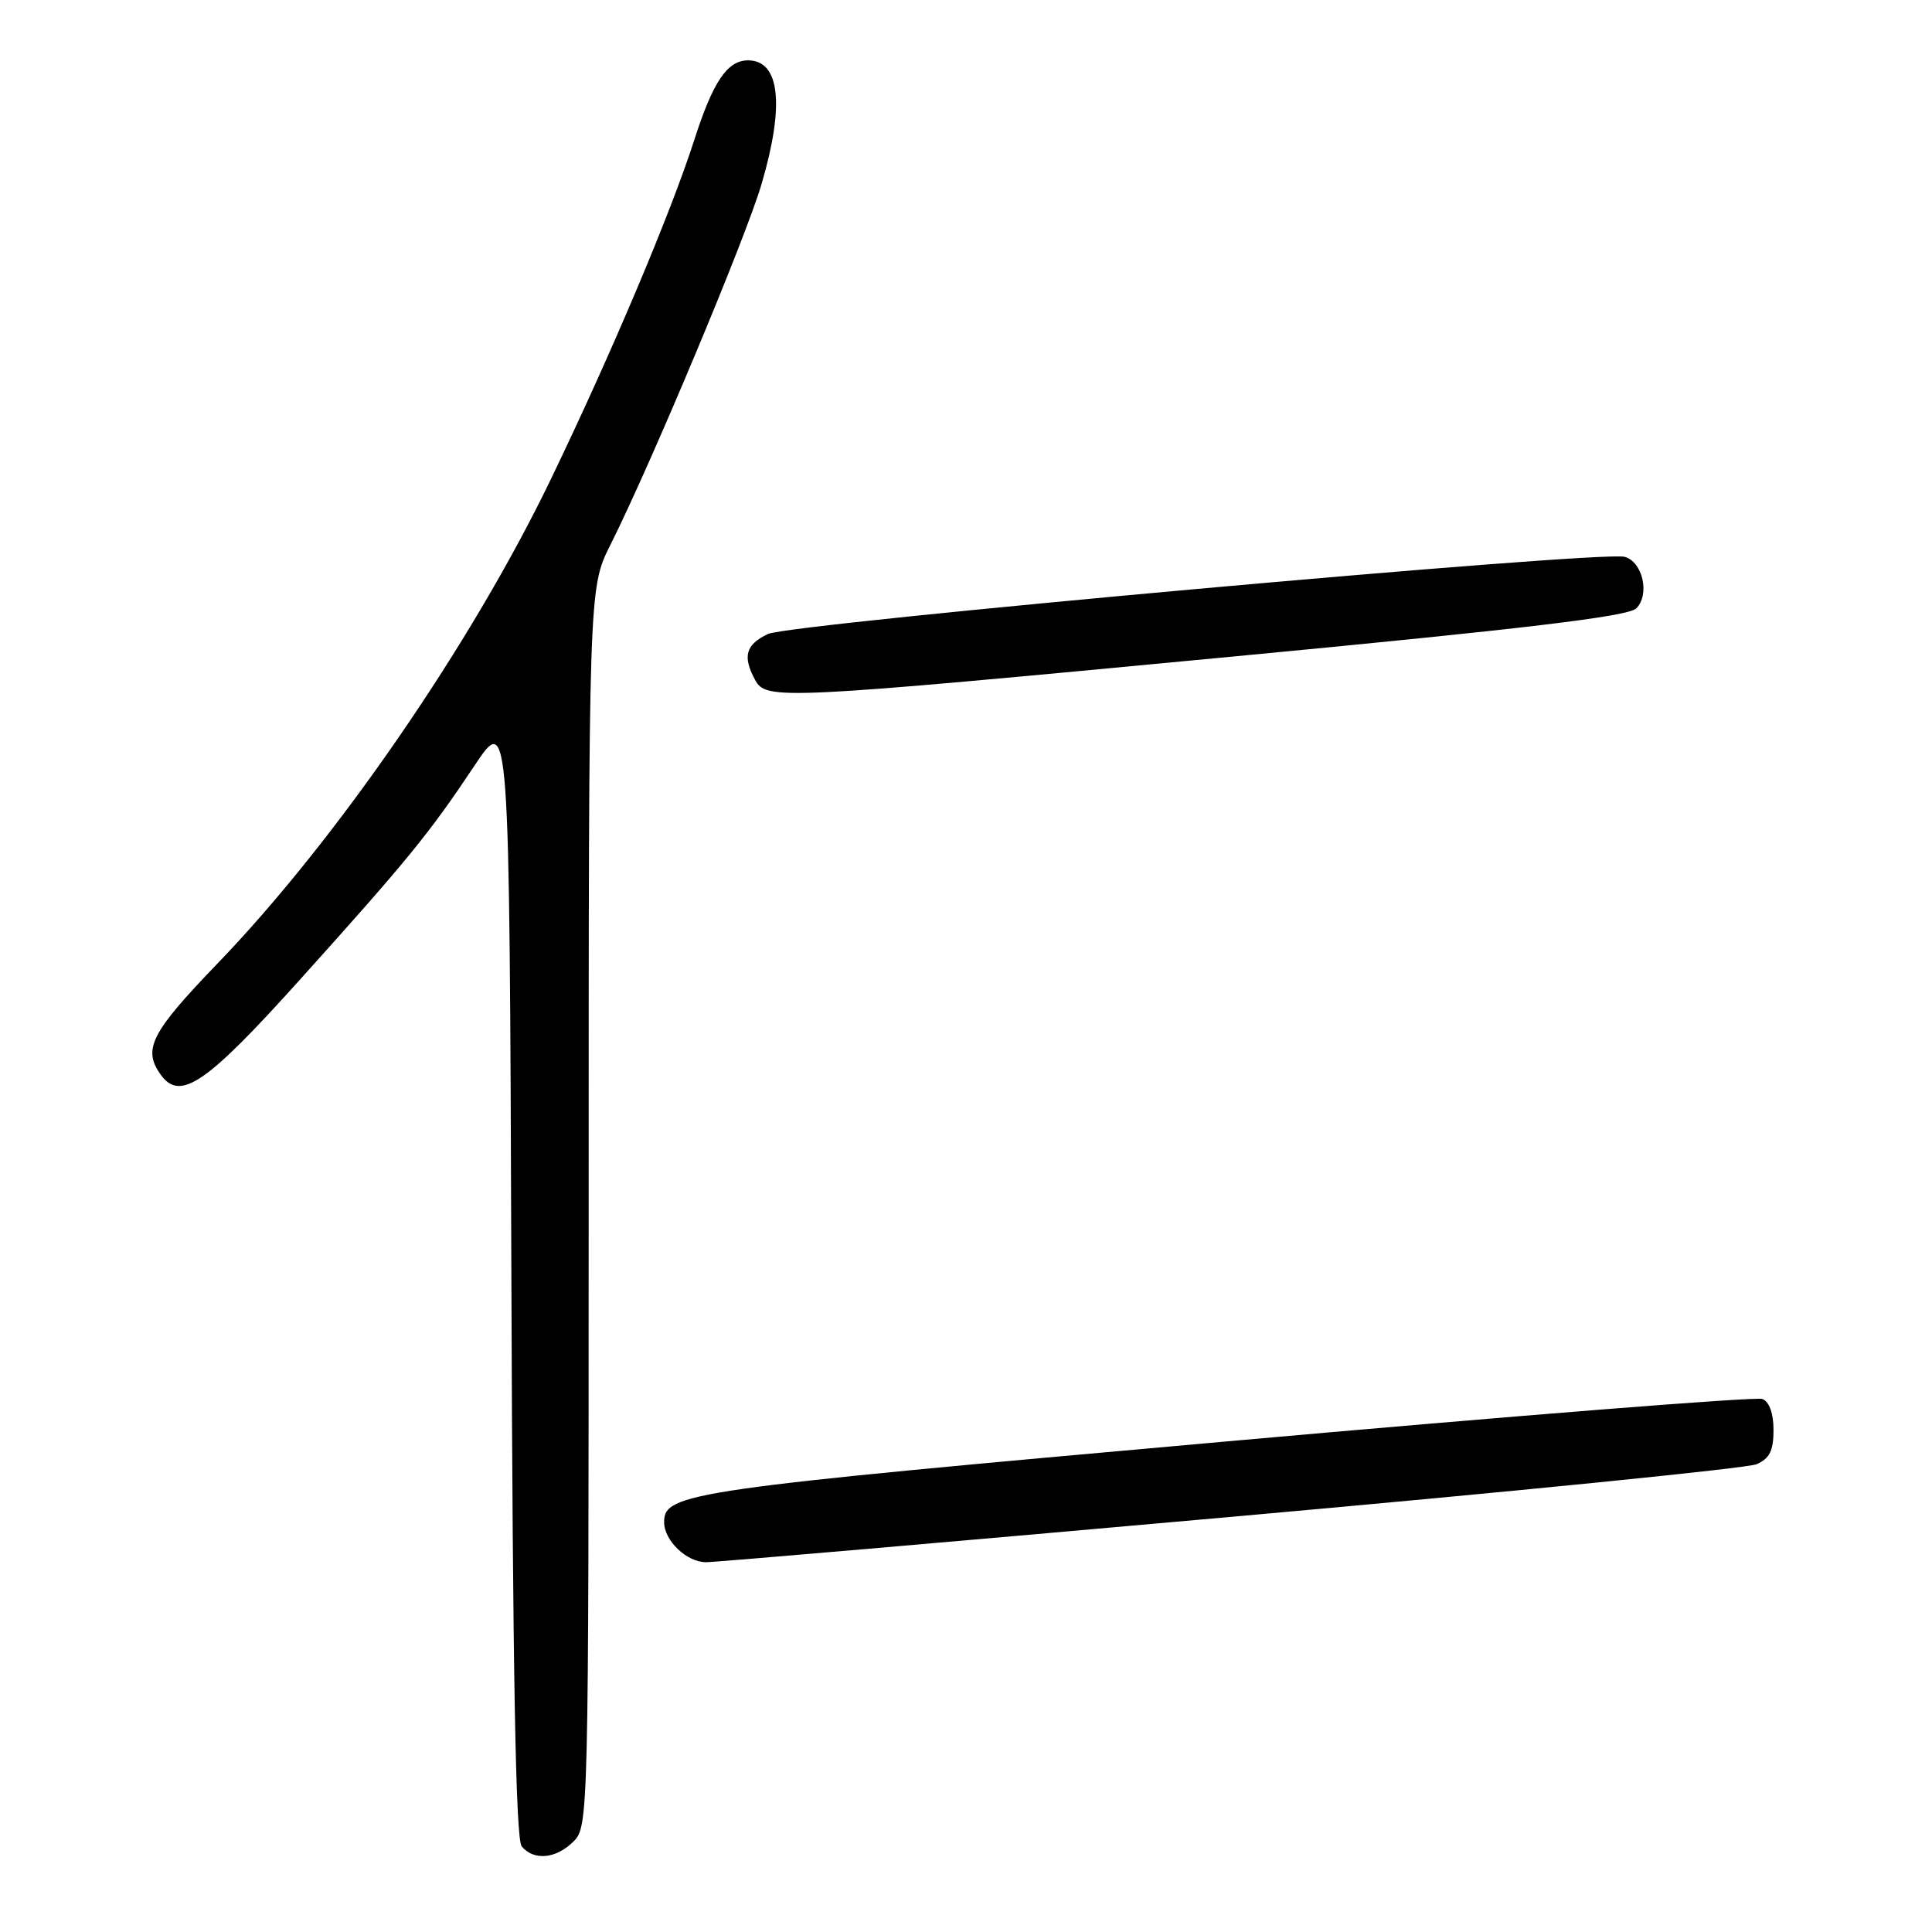 <?xml version="1.0" encoding="UTF-8" standalone="no"?>
<!DOCTYPE svg PUBLIC "-//W3C//DTD SVG 1.1//EN" "http://www.w3.org/Graphics/SVG/1.1/DTD/svg11.dtd" >
<svg xmlns="http://www.w3.org/2000/svg" xmlns:xlink="http://www.w3.org/1999/xlink" version="1.1" viewBox="0 0 256 256">
 <g >
 <path fill="currentColor"
d=" M 76.00 244.00 C 77.97 242.03 78.00 240.67 78.00 159.97 C 78.00 77.94 78.00 77.94 80.87 72.22 C 86.27 61.46 98.82 31.51 100.91 24.39 C 103.99 13.91 103.35 8.00 99.12 8.00 C 96.38 8.00 94.49 10.79 92.01 18.50 C 88.88 28.25 80.98 46.94 72.99 63.50 C 62.46 85.34 44.55 111.35 28.83 127.66 C 19.97 136.86 18.85 139.05 21.34 142.46 C 23.90 145.95 27.36 143.58 39.69 129.87 C 54.10 113.86 56.88 110.44 62.84 101.50 C 67.50 94.50 67.50 94.50 67.76 168.91 C 67.94 221.85 68.33 243.70 69.13 244.66 C 70.74 246.59 73.69 246.31 76.00 244.00 Z  M 163.15 200.99 C 200.19 197.69 231.51 194.55 232.75 194.02 C 234.48 193.27 235.00 192.22 235.00 189.49 C 235.00 187.27 234.44 185.72 233.51 185.37 C 232.69 185.05 200.63 187.59 162.26 191.02 C 91.22 197.35 88.00 197.81 88.00 201.69 C 88.00 204.14 90.99 207.00 93.56 207.00 C 94.79 207.00 126.11 204.30 163.15 200.99 Z  M 163.02 87.03 C 202.07 83.32 215.74 81.69 216.82 80.61 C 218.65 78.77 217.66 74.41 215.26 73.78 C 212.06 72.94 104.65 82.62 101.75 84.01 C 98.81 85.41 98.37 86.96 100.04 90.07 C 101.50 92.80 103.11 92.72 163.02 87.03 Z "/>
</g>
</svg>